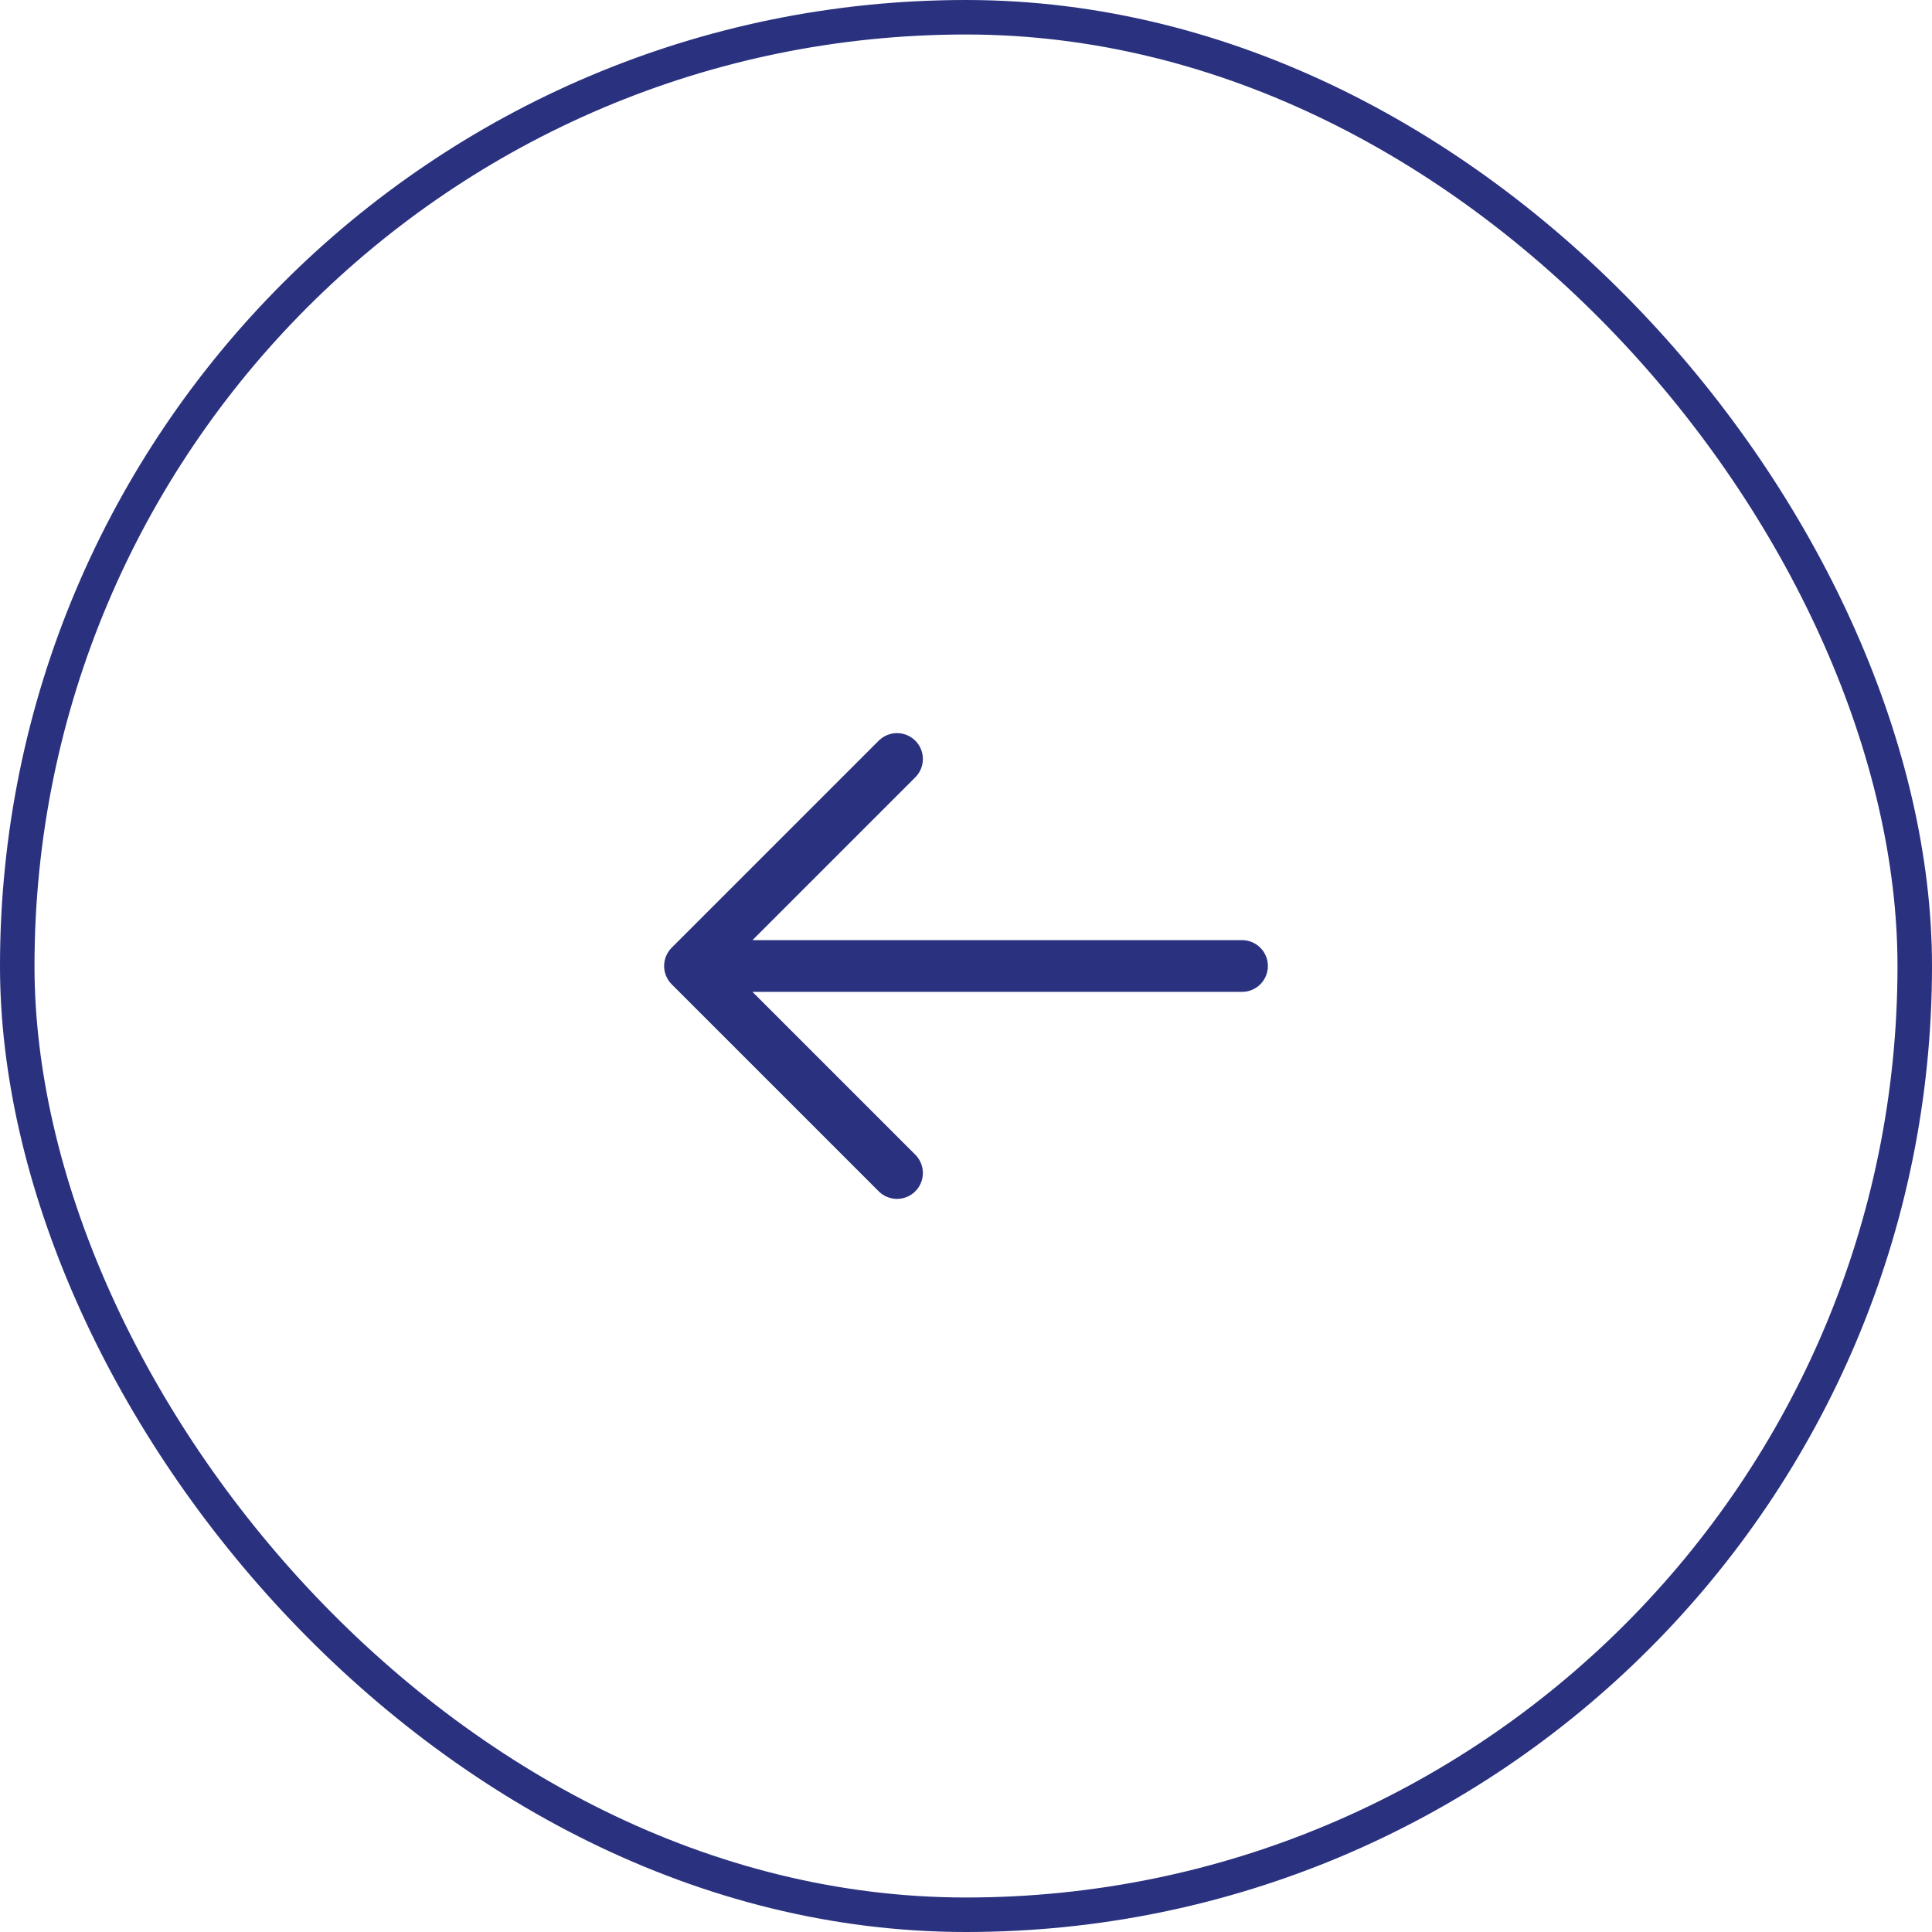 <svg width="56" height="56" viewBox="0 0 56 56" fill="none" xmlns="http://www.w3.org/2000/svg">
<g filter="url(#filter0_b_1261_4201)">
<rect x="0.5" y="0.5" width="55" height="55" rx="27.5" stroke="#2A317F"/>
<path d="M36 28H20M20 28L26 22M20 28L26 34" stroke="#2A317F" stroke-width="1.5" stroke-linecap="round" stroke-linejoin="round"/>
</g>
<defs>
<filter id="filter0_b_1261_4201" x="-8" y="-8" width="72" height="72" filterUnits="userSpaceOnUse" color-interpolation-filters="sRGB">
<feFlood flood-opacity="0" result="BackgroundImageFix"/>
<feGaussianBlur in="BackgroundImageFix" stdDeviation="4"/>
<feComposite in2="SourceAlpha" operator="in" result="effect1_backgroundBlur_1261_4201"/>
<feBlend mode="normal" in="SourceGraphic" in2="effect1_backgroundBlur_1261_4201" result="shape"/>
</filter>
</defs>
</svg>
